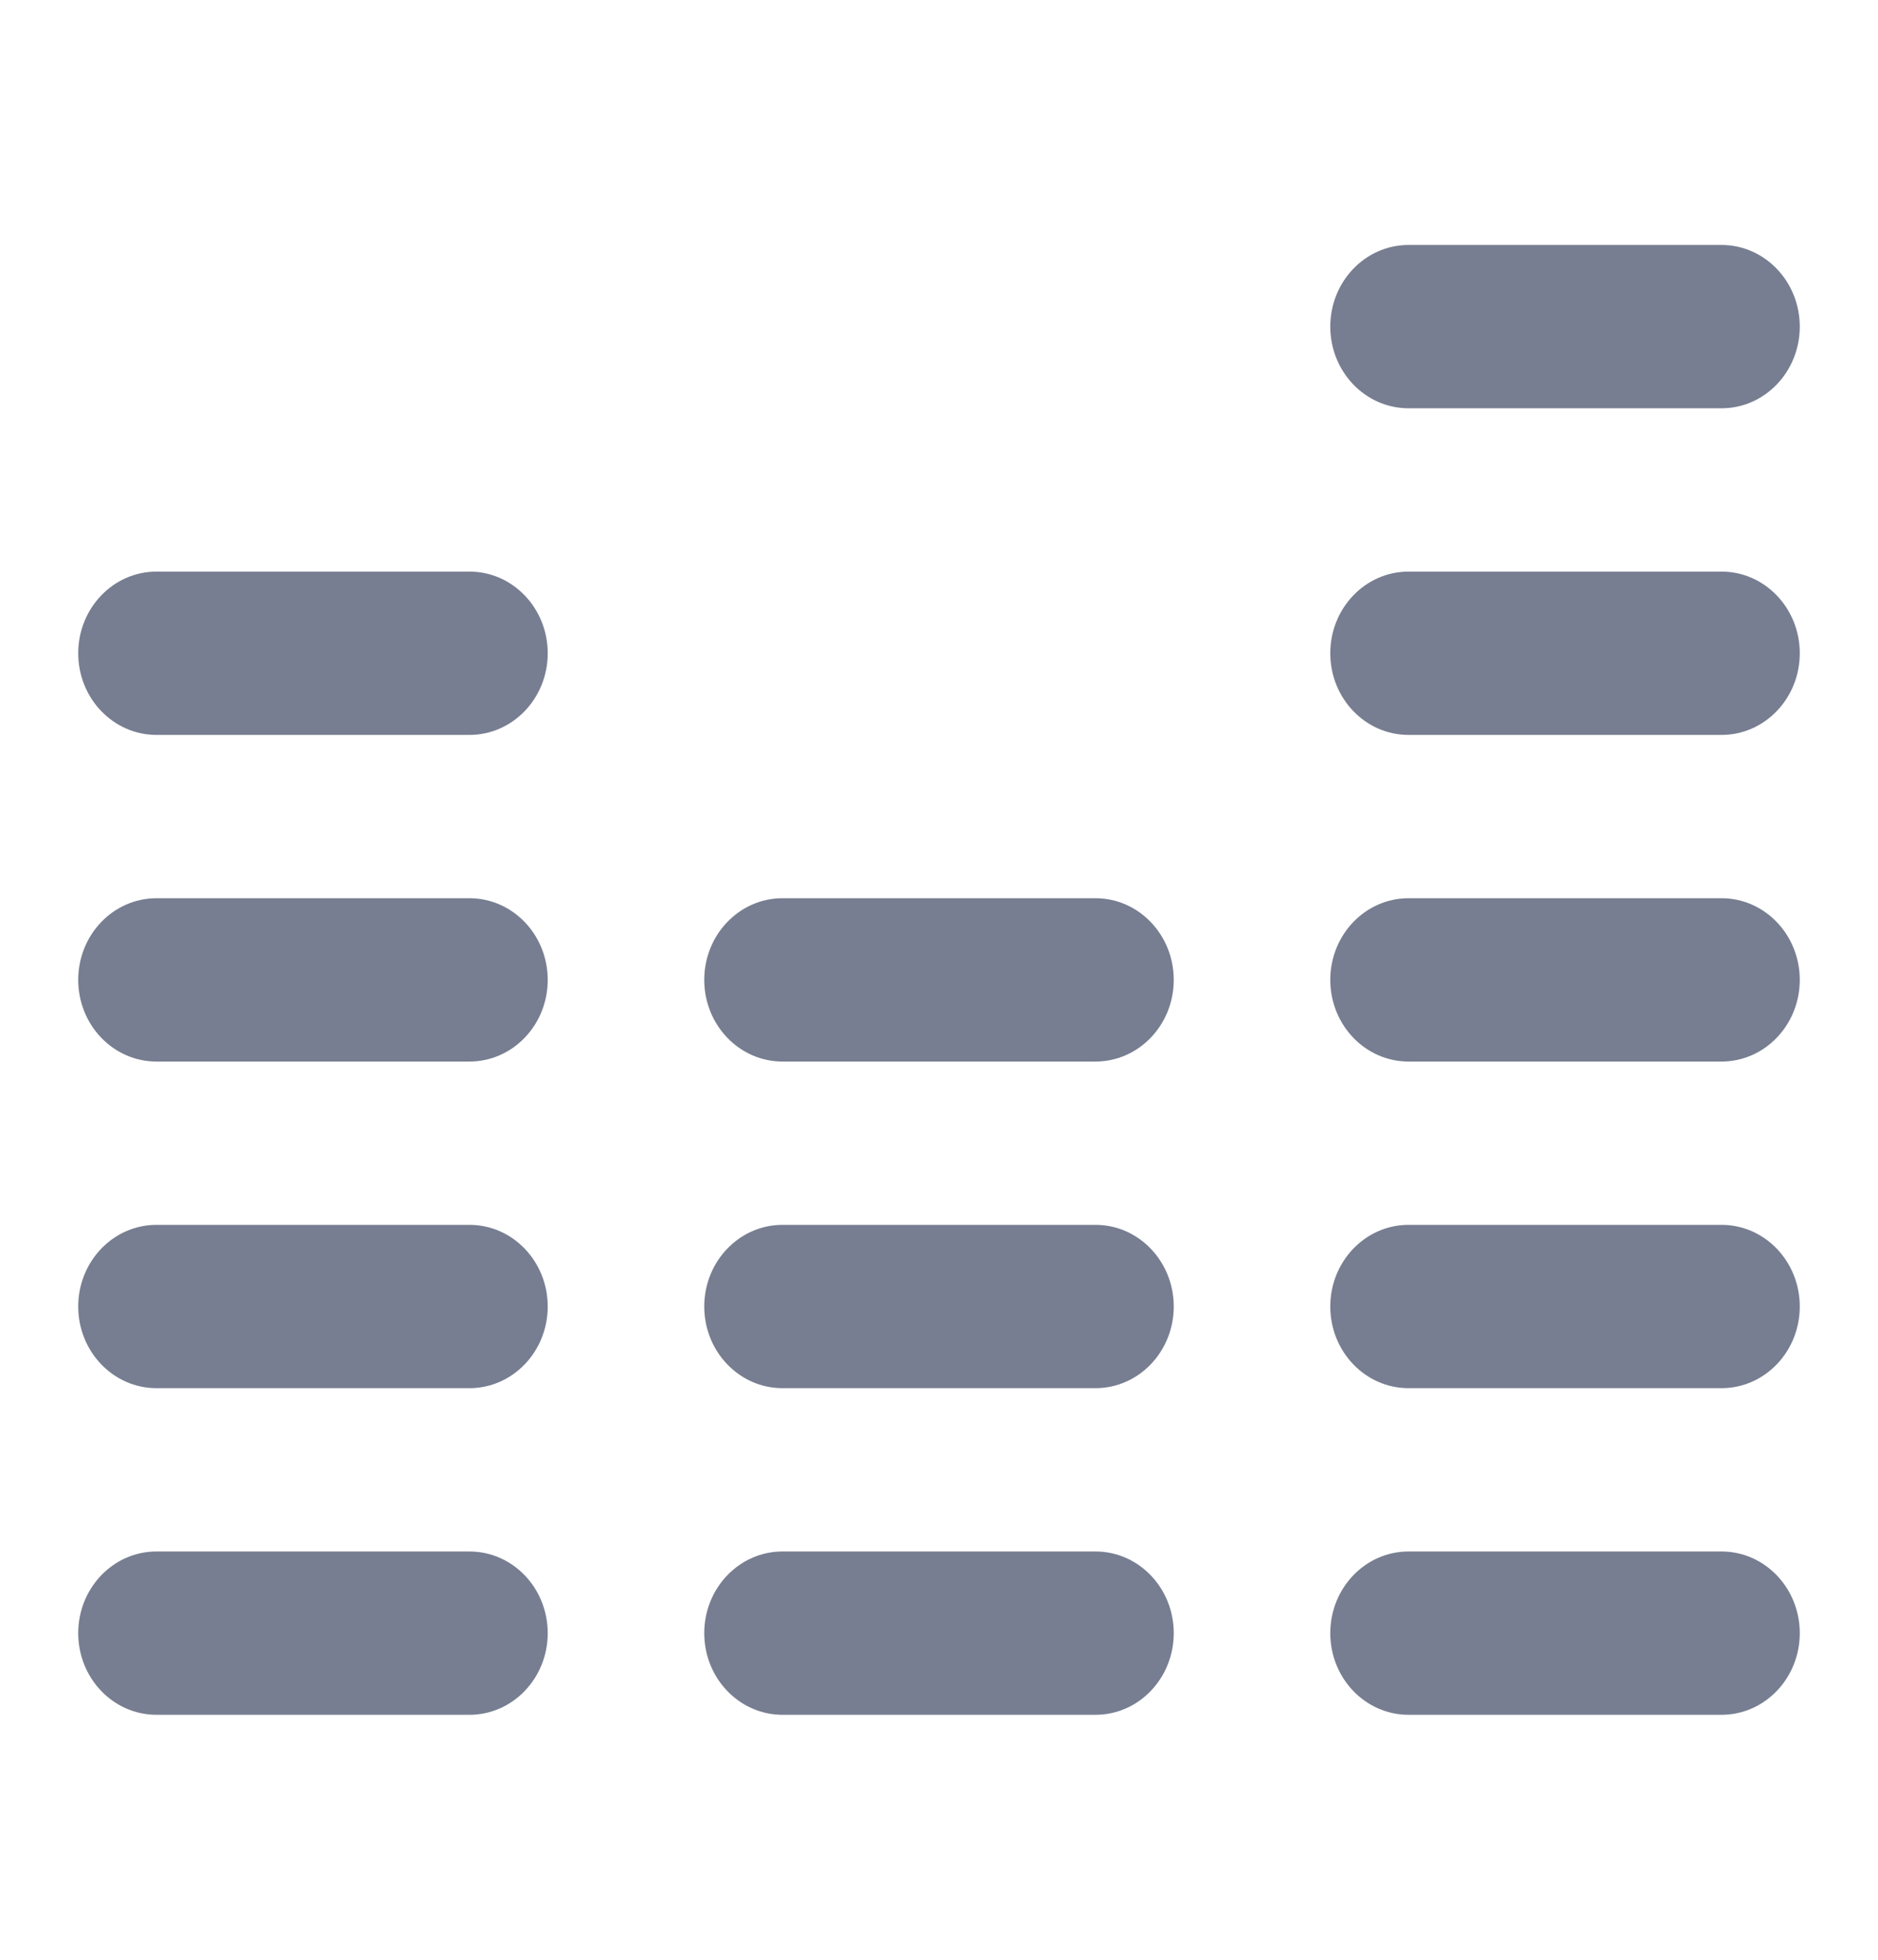 <svg width="23" height="24" viewBox="0 0 23 24" fill="none" xmlns="http://www.w3.org/2000/svg">
<path d="M17.25 3C16.721 3 16.292 3.448 16.292 4C16.292 4.552 16.721 5 17.25 5H21.084C21.613 5 22.042 4.552 22.042 4C22.042 3.448 21.613 3 21.084 3H17.25Z" fill="#777E91"/>
<path d="M16.292 8C16.292 7.448 16.721 7 17.25 7H21.084C21.613 7 22.042 7.448 22.042 8C22.042 8.552 21.613 9 21.084 9H17.25C16.721 9 16.292 8.552 16.292 8Z" fill="#777E91"/>
<path d="M17.25 11C16.721 11 16.292 11.448 16.292 12C16.292 12.552 16.721 13 17.25 13H21.084C21.613 13 22.042 12.552 22.042 12C22.042 11.448 21.613 11 21.084 11H17.25Z" fill="#777E91"/>
<path d="M16.292 16C16.292 15.448 16.721 15 17.25 15H21.084C21.613 15 22.042 15.448 22.042 16C22.042 16.552 21.613 17 21.084 17H17.25C16.721 17 16.292 16.552 16.292 16Z" fill="#777E91"/>
<path d="M16.292 20C16.292 19.448 16.721 19 17.25 19H21.084C21.613 19 22.042 19.448 22.042 20C22.042 20.552 21.613 21 21.084 21H17.25C16.721 21 16.292 20.552 16.292 20Z" fill="#777E91"/>
<path d="M9.583 11C9.054 11 8.625 11.448 8.625 12C8.625 12.552 9.054 13 9.583 13H13.417C13.946 13 14.375 12.552 14.375 12C14.375 11.448 13.946 11 13.417 11H9.583Z" fill="#777E91"/>
<path d="M8.625 16C8.625 15.448 9.054 15 9.583 15H13.417C13.946 15 14.375 15.448 14.375 16C14.375 16.552 13.946 17 13.417 17H9.583C9.054 17 8.625 16.552 8.625 16Z" fill="#777E91"/>
<path d="M8.625 20C8.625 19.448 9.054 19 9.583 19H13.417C13.946 19 14.375 19.448 14.375 20C14.375 20.552 13.946 21 13.417 21H9.583C9.054 21 8.625 20.552 8.625 20Z" fill="#777E91"/>
<path d="M1.916 7C1.387 7 0.958 7.448 0.958 8C0.958 8.552 1.387 9 1.916 9H5.75C6.279 9 6.708 8.552 6.708 8C6.708 7.448 6.279 7 5.75 7H1.916Z" fill="#777E91"/>
<path d="M0.958 12C0.958 11.448 1.387 11 1.916 11H5.75C6.279 11 6.708 11.448 6.708 12C6.708 12.552 6.279 13 5.75 13H1.916C1.387 13 0.958 12.552 0.958 12Z" fill="#777E91"/>
<path d="M1.916 15C1.387 15 0.958 15.448 0.958 16C0.958 16.552 1.387 17 1.916 17H5.75C6.279 17 6.708 16.552 6.708 16C6.708 15.448 6.279 15 5.75 15H1.916Z" fill="#777E91"/>
<path d="M1.916 19C1.387 19 0.958 19.448 0.958 20C0.958 20.552 1.387 21 1.916 21H5.75C6.279 21 6.708 20.552 6.708 20C6.708 19.448 6.279 19 5.75 19H1.916Z" fill="#777E91"/>
</svg>
